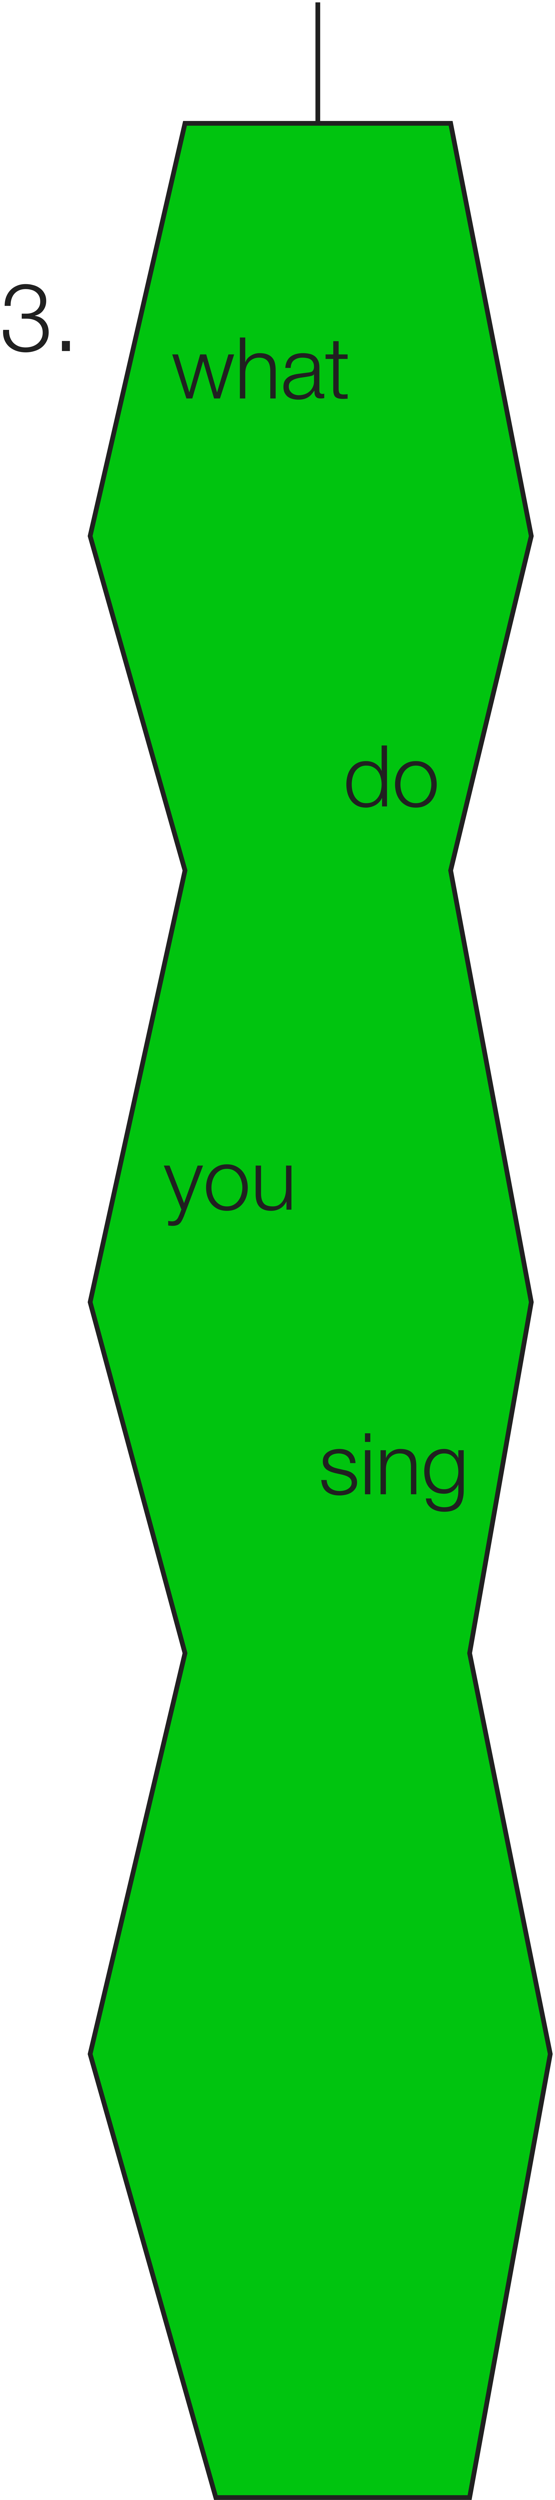 <svg width="117" height="527" viewBox="0 0 117 527" fill="none" xmlns="http://www.w3.org/2000/svg">
<path d="M1.92 69.54C1.893 70.1 1.953 70.607 2.1 71.06C2.26 71.513 2.487 71.9 2.78 72.22C3.087 72.54 3.46 72.793 3.9 72.98C4.353 73.153 4.86 73.24 5.42 73.24C5.887 73.24 6.333 73.173 6.76 73.04C7.187 72.907 7.567 72.707 7.9 72.44C8.233 72.173 8.5 71.847 8.7 71.46C8.9 71.073 9 70.633 9 70.14C9 69.633 8.913 69.2 8.74 68.84C8.567 68.467 8.327 68.16 8.02 67.92C7.713 67.667 7.353 67.48 6.94 67.36C6.54 67.24 6.107 67.18 5.64 67.18H4.58V66.12H5.64C5.96 66.12 6.287 66.073 6.62 65.98C6.967 65.873 7.273 65.72 7.54 65.52C7.82 65.307 8.047 65.04 8.22 64.72C8.393 64.4 8.48 64.02 8.48 63.58C8.48 63.113 8.4 62.72 8.24 62.4C8.08 62.067 7.86 61.793 7.58 61.58C7.3 61.353 6.973 61.193 6.6 61.1C6.24 60.993 5.847 60.94 5.42 60.94C4.9 60.94 4.44 61.027 4.04 61.2C3.64 61.373 3.3 61.62 3.02 61.94C2.753 62.247 2.553 62.62 2.42 63.06C2.287 63.487 2.227 63.96 2.24 64.48H0.98C0.98 63.813 1.08 63.2 1.28 62.64C1.493 62.08 1.787 61.6 2.16 61.2C2.547 60.787 3.013 60.467 3.56 60.24C4.107 60 4.72 59.88 5.4 59.88C5.947 59.88 6.48 59.953 7 60.1C7.52 60.233 7.98 60.447 8.38 60.74C8.793 61.02 9.12 61.387 9.36 61.84C9.613 62.28 9.74 62.813 9.74 63.44C9.74 64.2 9.533 64.86 9.12 65.42C8.72 65.98 8.14 66.353 7.38 66.54V66.58C8.3 66.727 9.007 67.113 9.5 67.74C10.007 68.353 10.26 69.12 10.26 70.04C10.26 70.733 10.127 71.347 9.86 71.88C9.607 72.4 9.26 72.84 8.82 73.2C8.38 73.56 7.867 73.827 7.28 74C6.693 74.187 6.08 74.28 5.44 74.28C4.72 74.28 4.053 74.173 3.44 73.96C2.84 73.747 2.32 73.44 1.88 73.04C1.453 72.64 1.127 72.147 0.9 71.56C0.687 70.973 0.607 70.3 0.66 69.54H1.92ZM13.053 74V71.88H14.733V74H13.053Z" fill="#202020"/>
<path d="M19 113L39 26H67H95L112 113L95 183.5L112 274.5L99 348.5L116 433L99 526.5H45.5L19 433L39 348.5L19 274.5L39 183.5L19 113Z" fill="#00C40F"/>
<path d="M67 26H95L112 113L95 183.5L112 274.5L99 348.5L116 433L99 526.5H45.5L19 433L39 348.5L19 274.5L39 183.5L19 113L39 26H67ZM67 26V0.5" stroke="#202020"/>
<path d="M36.309 74.712H37.515L39.891 82.668H39.927L42.195 74.712H43.473L45.741 82.668H45.777L48.153 74.712H49.359L46.371 84H45.129L42.843 76.188H42.807L40.539 84H39.297L36.309 74.712ZM50.569 71.148H51.703V76.314H51.739C51.955 75.75 52.339 75.3 52.891 74.964C53.443 74.616 54.049 74.442 54.709 74.442C55.357 74.442 55.897 74.526 56.329 74.694C56.773 74.862 57.127 75.102 57.391 75.414C57.655 75.714 57.841 76.086 57.949 76.53C58.057 76.974 58.111 77.472 58.111 78.024V84H56.977V78.204C56.977 77.808 56.941 77.442 56.869 77.106C56.797 76.758 56.671 76.458 56.491 76.206C56.311 75.954 56.065 75.756 55.753 75.612C55.453 75.468 55.075 75.396 54.619 75.396C54.163 75.396 53.755 75.48 53.395 75.648C53.047 75.804 52.747 76.026 52.495 76.314C52.255 76.59 52.063 76.926 51.919 77.322C51.787 77.706 51.715 78.126 51.703 78.582V84H50.569V71.148ZM60.147 77.556C60.183 77.016 60.297 76.548 60.489 76.152C60.681 75.756 60.939 75.432 61.263 75.18C61.599 74.928 61.989 74.742 62.433 74.622C62.877 74.502 63.369 74.442 63.909 74.442C64.317 74.442 64.725 74.484 65.133 74.568C65.541 74.64 65.907 74.784 66.231 75C66.555 75.216 66.819 75.522 67.023 75.918C67.227 76.302 67.329 76.806 67.329 77.43V82.362C67.329 82.818 67.551 83.046 67.995 83.046C68.127 83.046 68.247 83.022 68.355 82.974V83.928C68.223 83.952 68.103 83.97 67.995 83.982C67.899 83.994 67.773 84 67.617 84C67.329 84 67.095 83.964 66.915 83.892C66.747 83.808 66.615 83.694 66.519 83.55C66.423 83.406 66.357 83.238 66.321 83.046C66.297 82.842 66.285 82.62 66.285 82.38H66.249C66.045 82.68 65.835 82.95 65.619 83.19C65.415 83.418 65.181 83.61 64.917 83.766C64.665 83.922 64.371 84.042 64.035 84.126C63.711 84.21 63.321 84.252 62.865 84.252C62.433 84.252 62.025 84.198 61.641 84.09C61.269 83.994 60.939 83.838 60.651 83.622C60.375 83.394 60.153 83.112 59.985 82.776C59.829 82.428 59.751 82.02 59.751 81.552C59.751 80.904 59.895 80.4 60.183 80.04C60.471 79.668 60.849 79.386 61.317 79.194C61.797 79.002 62.331 78.87 62.919 78.798C63.519 78.714 64.125 78.636 64.737 78.564C64.977 78.54 65.187 78.51 65.367 78.474C65.547 78.438 65.697 78.378 65.817 78.294C65.937 78.198 66.027 78.072 66.087 77.916C66.159 77.76 66.195 77.556 66.195 77.304C66.195 76.92 66.129 76.608 65.997 76.368C65.877 76.116 65.703 75.918 65.475 75.774C65.259 75.63 65.001 75.534 64.701 75.486C64.413 75.426 64.101 75.396 63.765 75.396C63.045 75.396 62.457 75.57 62.001 75.918C61.545 76.254 61.305 76.8 61.281 77.556H60.147ZM66.195 78.924H66.159C66.087 79.056 65.949 79.152 65.745 79.212C65.541 79.272 65.361 79.314 65.205 79.338C64.725 79.422 64.227 79.5 63.711 79.572C63.207 79.632 62.745 79.728 62.325 79.86C61.905 79.992 61.557 80.184 61.281 80.436C61.017 80.676 60.885 81.024 60.885 81.48C60.885 81.768 60.939 82.026 61.047 82.254C61.167 82.47 61.323 82.662 61.515 82.83C61.707 82.986 61.929 83.106 62.181 83.19C62.433 83.274 62.691 83.316 62.955 83.316C63.387 83.316 63.801 83.25 64.197 83.118C64.593 82.986 64.935 82.794 65.223 82.542C65.523 82.29 65.757 81.984 65.925 81.624C66.105 81.264 66.195 80.856 66.195 80.4V78.924ZM71.389 74.712H73.279V75.666H71.389V81.93C71.389 82.302 71.437 82.596 71.533 82.812C71.641 83.016 71.899 83.13 72.307 83.154C72.631 83.154 72.955 83.136 73.279 83.1V84.054C73.111 84.054 72.943 84.06 72.775 84.072C72.607 84.084 72.439 84.09 72.271 84.09C71.515 84.09 70.987 83.946 70.687 83.658C70.387 83.358 70.243 82.812 70.255 82.02V75.666H68.635V74.712H70.255V71.922H71.389V74.712Z" fill="#202020"/>
<path d="M81.583 170H80.539V168.236H80.503C80.383 168.536 80.203 168.812 79.963 169.064C79.735 169.316 79.471 169.532 79.171 169.712C78.871 169.88 78.547 170.012 78.199 170.108C77.863 170.204 77.527 170.252 77.191 170.252C76.483 170.252 75.865 170.126 75.337 169.874C74.821 169.61 74.389 169.256 74.041 168.812C73.693 168.356 73.435 167.834 73.267 167.246C73.099 166.646 73.015 166.016 73.015 165.356C73.015 164.696 73.099 164.072 73.267 163.484C73.435 162.884 73.693 162.362 74.041 161.918C74.389 161.462 74.821 161.102 75.337 160.838C75.865 160.574 76.483 160.442 77.191 160.442C77.539 160.442 77.875 160.484 78.199 160.568C78.535 160.652 78.847 160.784 79.135 160.964C79.423 161.132 79.675 161.342 79.891 161.594C80.119 161.846 80.293 162.14 80.413 162.476H80.449V157.148H81.583V170ZM74.149 165.356C74.149 165.836 74.203 166.316 74.311 166.796C74.431 167.264 74.611 167.684 74.851 168.056C75.103 168.428 75.421 168.734 75.805 168.974C76.189 169.202 76.651 169.316 77.191 169.316C77.791 169.316 78.295 169.202 78.703 168.974C79.123 168.734 79.459 168.428 79.711 168.056C79.975 167.684 80.161 167.264 80.269 166.796C80.389 166.316 80.449 165.836 80.449 165.356C80.449 164.876 80.389 164.402 80.269 163.934C80.161 163.454 79.975 163.028 79.711 162.656C79.459 162.284 79.123 161.984 78.703 161.756C78.295 161.516 77.791 161.396 77.191 161.396C76.651 161.396 76.189 161.516 75.805 161.756C75.421 161.984 75.103 162.284 74.851 162.656C74.611 163.028 74.431 163.454 74.311 163.934C74.203 164.402 74.149 164.876 74.149 165.356ZM87.671 161.396C87.131 161.396 86.657 161.51 86.249 161.738C85.841 161.966 85.499 162.266 85.223 162.638C84.959 163.01 84.755 163.436 84.611 163.916C84.479 164.384 84.413 164.864 84.413 165.356C84.413 165.848 84.479 166.334 84.611 166.814C84.755 167.282 84.959 167.702 85.223 168.074C85.499 168.446 85.841 168.746 86.249 168.974C86.657 169.202 87.131 169.316 87.671 169.316C88.211 169.316 88.685 169.202 89.093 168.974C89.501 168.746 89.837 168.446 90.101 168.074C90.377 167.702 90.581 167.282 90.713 166.814C90.857 166.334 90.929 165.848 90.929 165.356C90.929 164.864 90.857 164.384 90.713 163.916C90.581 163.436 90.377 163.01 90.101 162.638C89.837 162.266 89.501 161.966 89.093 161.738C88.685 161.51 88.211 161.396 87.671 161.396ZM87.671 160.442C88.379 160.442 89.003 160.574 89.543 160.838C90.095 161.102 90.557 161.456 90.929 161.9C91.301 162.344 91.583 162.866 91.775 163.466C91.967 164.054 92.063 164.684 92.063 165.356C92.063 166.028 91.967 166.664 91.775 167.264C91.583 167.852 91.301 168.368 90.929 168.812C90.557 169.256 90.095 169.61 89.543 169.874C89.003 170.126 88.379 170.252 87.671 170.252C86.963 170.252 86.333 170.126 85.781 169.874C85.241 169.61 84.785 169.256 84.413 168.812C84.041 168.368 83.759 167.852 83.567 167.264C83.375 166.664 83.279 166.028 83.279 165.356C83.279 164.684 83.375 164.054 83.567 163.466C83.759 162.866 84.041 162.344 84.413 161.9C84.785 161.456 85.241 161.102 85.781 160.838C86.333 160.574 86.963 160.442 87.671 160.442Z" fill="#202020"/>
<path d="M34.535 245.712H35.741L38.801 253.632L41.663 245.712H42.797L38.765 256.404C38.597 256.8 38.441 257.124 38.297 257.376C38.153 257.64 37.991 257.844 37.811 257.988C37.643 258.144 37.439 258.252 37.199 258.312C36.971 258.384 36.677 258.42 36.317 258.42C36.089 258.408 35.909 258.396 35.777 258.384C35.657 258.384 35.549 258.366 35.453 258.33V257.376C35.585 257.4 35.711 257.418 35.831 257.43C35.963 257.454 36.095 257.466 36.227 257.466C36.479 257.466 36.683 257.43 36.839 257.358C37.007 257.286 37.151 257.184 37.271 257.052C37.391 256.932 37.493 256.782 37.577 256.602C37.661 256.422 37.751 256.224 37.847 256.008L38.243 254.964L34.535 245.712ZM47.835 246.396C47.295 246.396 46.821 246.51 46.413 246.738C46.005 246.966 45.663 247.266 45.387 247.638C45.123 248.01 44.919 248.436 44.775 248.916C44.643 249.384 44.577 249.864 44.577 250.356C44.577 250.848 44.643 251.334 44.775 251.814C44.919 252.282 45.123 252.702 45.387 253.074C45.663 253.446 46.005 253.746 46.413 253.974C46.821 254.202 47.295 254.316 47.835 254.316C48.375 254.316 48.849 254.202 49.257 253.974C49.665 253.746 50.001 253.446 50.265 253.074C50.541 252.702 50.745 252.282 50.877 251.814C51.021 251.334 51.093 250.848 51.093 250.356C51.093 249.864 51.021 249.384 50.877 248.916C50.745 248.436 50.541 248.01 50.265 247.638C50.001 247.266 49.665 246.966 49.257 246.738C48.849 246.51 48.375 246.396 47.835 246.396ZM47.835 245.442C48.543 245.442 49.167 245.574 49.707 245.838C50.259 246.102 50.721 246.456 51.093 246.9C51.465 247.344 51.747 247.866 51.939 248.466C52.131 249.054 52.227 249.684 52.227 250.356C52.227 251.028 52.131 251.664 51.939 252.264C51.747 252.852 51.465 253.368 51.093 253.812C50.721 254.256 50.259 254.61 49.707 254.874C49.167 255.126 48.543 255.252 47.835 255.252C47.127 255.252 46.497 255.126 45.945 254.874C45.405 254.61 44.949 254.256 44.577 253.812C44.205 253.368 43.923 252.852 43.731 252.264C43.539 251.664 43.443 251.028 43.443 250.356C43.443 249.684 43.539 249.054 43.731 248.466C43.923 247.866 44.205 247.344 44.577 246.9C44.949 246.456 45.405 246.102 45.945 245.838C46.497 245.574 47.127 245.442 47.835 245.442ZM61.437 255H60.393V253.326H60.357C60.057 253.95 59.619 254.43 59.043 254.766C58.479 255.09 57.849 255.252 57.153 255.252C56.565 255.252 56.061 255.168 55.641 255C55.233 254.844 54.897 254.616 54.633 254.316C54.381 254.016 54.195 253.65 54.075 253.218C53.955 252.786 53.895 252.294 53.895 251.742V245.712H55.029V251.76C55.053 252.6 55.245 253.236 55.605 253.668C55.977 254.1 56.613 254.316 57.513 254.316C58.005 254.316 58.425 254.214 58.773 254.01C59.121 253.794 59.409 253.512 59.637 253.164C59.865 252.816 60.033 252.42 60.141 251.976C60.249 251.52 60.303 251.058 60.303 250.59V245.712H61.437V255Z" fill="#202020"/>
<path d="M73.813 308.43C73.801 308.082 73.729 307.782 73.597 307.53C73.465 307.266 73.285 307.05 73.057 306.882C72.841 306.714 72.589 306.594 72.301 306.522C72.013 306.438 71.707 306.396 71.383 306.396C71.131 306.396 70.873 306.426 70.609 306.486C70.357 306.534 70.123 306.624 69.907 306.756C69.691 306.876 69.517 307.038 69.385 307.242C69.253 307.446 69.187 307.698 69.187 307.998C69.187 308.25 69.247 308.466 69.367 308.646C69.499 308.814 69.661 308.958 69.853 309.078C70.045 309.198 70.255 309.3 70.483 309.384C70.711 309.456 70.921 309.516 71.113 309.564L72.625 309.906C72.949 309.954 73.267 310.044 73.579 310.176C73.903 310.296 74.185 310.458 74.425 310.662C74.677 310.866 74.881 311.118 75.037 311.418C75.193 311.718 75.271 312.072 75.271 312.48C75.271 312.984 75.157 313.416 74.929 313.776C74.701 314.124 74.407 314.412 74.047 314.64C73.699 314.856 73.303 315.012 72.859 315.108C72.415 315.204 71.977 315.252 71.545 315.252C70.453 315.252 69.565 314.994 68.881 314.478C68.209 313.962 67.825 313.134 67.729 311.994H68.863C68.911 312.762 69.187 313.344 69.691 313.74C70.207 314.124 70.843 314.316 71.599 314.316C71.875 314.316 72.157 314.286 72.445 314.226C72.745 314.166 73.021 314.064 73.273 313.92C73.525 313.776 73.729 313.596 73.885 313.38C74.053 313.152 74.137 312.876 74.137 312.552C74.137 312.276 74.077 312.048 73.957 311.868C73.849 311.676 73.699 311.52 73.507 311.4C73.315 311.268 73.093 311.16 72.841 311.076C72.601 310.992 72.355 310.92 72.103 310.86L70.645 310.536C70.273 310.44 69.931 310.332 69.619 310.212C69.307 310.08 69.031 309.924 68.791 309.744C68.563 309.552 68.383 309.324 68.251 309.06C68.119 308.784 68.053 308.448 68.053 308.052C68.053 307.584 68.155 307.182 68.359 306.846C68.575 306.51 68.851 306.24 69.187 306.036C69.523 305.832 69.895 305.682 70.303 305.586C70.723 305.49 71.137 305.442 71.545 305.442C72.013 305.442 72.445 305.502 72.841 305.622C73.249 305.742 73.603 305.928 73.903 306.18C74.215 306.432 74.461 306.744 74.641 307.116C74.821 307.488 74.923 307.926 74.947 308.43H73.813ZM76.935 302.148H78.069V303.966H76.935V302.148ZM76.935 305.712H78.069V315H76.935V305.712ZM80.221 305.712H81.355V307.314H81.391C81.607 306.75 81.991 306.3 82.543 305.964C83.095 305.616 83.701 305.442 84.361 305.442C85.009 305.442 85.549 305.526 85.981 305.694C86.425 305.862 86.779 306.102 87.043 306.414C87.307 306.714 87.493 307.086 87.601 307.53C87.709 307.974 87.763 308.472 87.763 309.024V315H86.629V309.204C86.629 308.808 86.593 308.442 86.521 308.106C86.449 307.758 86.323 307.458 86.143 307.206C85.963 306.954 85.717 306.756 85.405 306.612C85.105 306.468 84.727 306.396 84.271 306.396C83.815 306.396 83.407 306.48 83.047 306.648C82.699 306.804 82.399 307.026 82.147 307.314C81.907 307.59 81.715 307.926 81.571 308.322C81.439 308.706 81.367 309.126 81.355 309.582V315H80.221V305.712ZM97.755 314.244C97.755 314.928 97.677 315.546 97.521 316.098C97.377 316.65 97.143 317.118 96.819 317.502C96.495 317.886 96.069 318.18 95.541 318.384C95.025 318.588 94.389 318.69 93.633 318.69C93.165 318.69 92.709 318.636 92.265 318.528C91.821 318.42 91.419 318.252 91.059 318.024C90.711 317.796 90.417 317.502 90.177 317.142C89.949 316.794 89.817 316.374 89.781 315.882H90.915C90.975 316.23 91.089 316.518 91.257 316.746C91.437 316.986 91.647 317.178 91.887 317.322C92.139 317.466 92.415 317.568 92.715 317.628C93.015 317.7 93.321 317.736 93.633 317.736C94.689 317.736 95.451 317.436 95.919 316.836C96.387 316.236 96.621 315.372 96.621 314.244V312.984H96.585C96.321 313.56 95.931 314.022 95.415 314.37C94.911 314.718 94.317 314.892 93.633 314.892C92.889 314.892 92.253 314.772 91.725 314.532C91.197 314.28 90.759 313.938 90.411 313.506C90.075 313.074 89.829 312.57 89.673 311.994C89.517 311.406 89.439 310.782 89.439 310.122C89.439 309.486 89.529 308.886 89.709 308.322C89.901 307.746 90.171 307.248 90.519 306.828C90.879 306.396 91.317 306.06 91.833 305.82C92.361 305.568 92.961 305.442 93.633 305.442C93.981 305.442 94.305 305.49 94.605 305.586C94.917 305.682 95.199 305.82 95.451 306C95.703 306.168 95.925 306.366 96.117 306.594C96.321 306.822 96.477 307.062 96.585 307.314H96.621V305.712H97.755V314.244ZM93.633 313.938C94.125 313.938 94.557 313.836 94.929 313.632C95.301 313.416 95.613 313.14 95.865 312.804C96.117 312.456 96.303 312.06 96.423 311.616C96.555 311.172 96.621 310.716 96.621 310.248C96.621 309.792 96.567 309.336 96.459 308.88C96.351 308.424 96.177 308.01 95.937 307.638C95.697 307.266 95.385 306.966 95.001 306.738C94.629 306.51 94.173 306.396 93.633 306.396C93.093 306.396 92.631 306.51 92.247 306.738C91.863 306.954 91.545 307.242 91.293 307.602C91.041 307.962 90.855 308.376 90.735 308.844C90.627 309.3 90.573 309.768 90.573 310.248C90.573 310.716 90.633 311.172 90.753 311.616C90.873 312.06 91.059 312.456 91.311 312.804C91.563 313.14 91.881 313.416 92.265 313.632C92.649 313.836 93.105 313.938 93.633 313.938Z" fill="#202020"/>
</svg>
